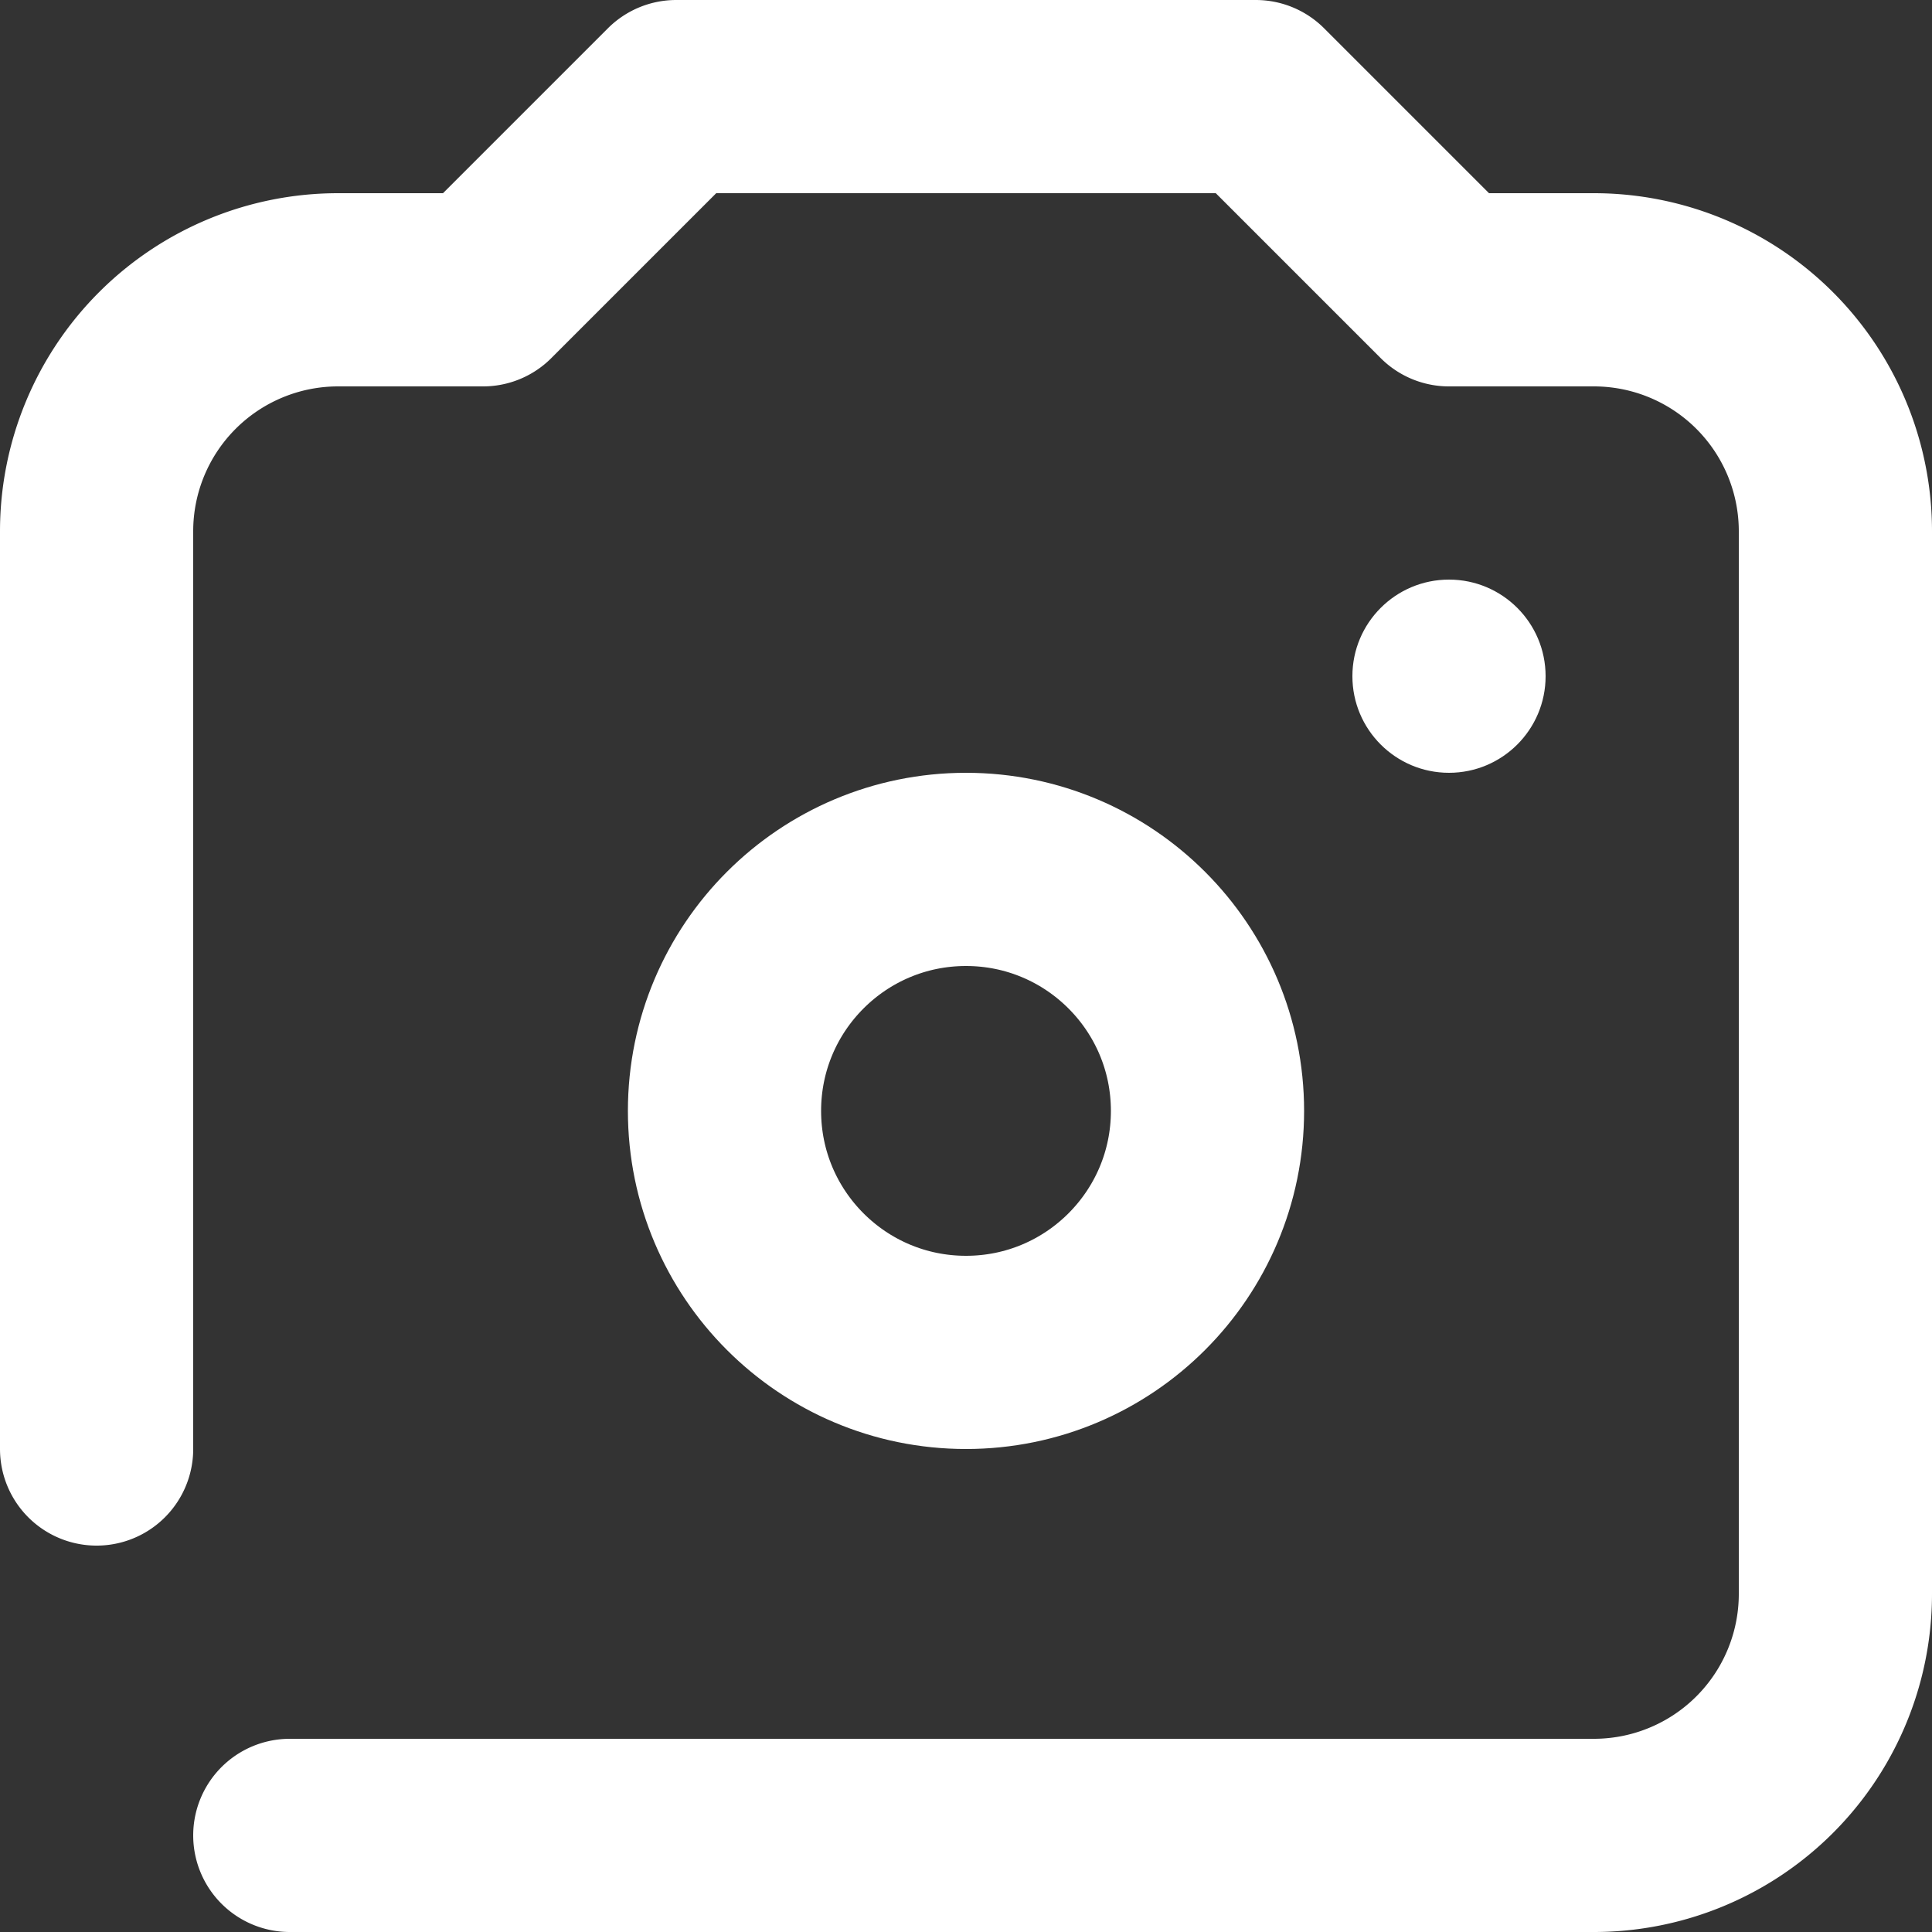 <svg xmlns="http://www.w3.org/2000/svg" width="40" height="40" viewBox="0 0 40 40">
  <rect x="0" y="0" width="40" height="40" fill="#333333" stroke="none"/>
  <g id="Groupe_2" data-name="Groupe 2" transform="translate(-464 41)">
    <path id="路径" d="M0,28V9A5,5,0,0,1,5,4H8l4-4H24l4,4h3a5,5,0,0,1,5,5V31a5,5,0,0,1-5,5H4" transform="translate(466 -39)" fill="none" stroke="#fff" stroke-linecap="round" stroke-linejoin="round" stroke-miterlimit="10" stroke-width="4"/>
    <circle id="椭圆形" cx="5" cy="5" r="5" transform="translate(479 -23)" fill="none" stroke="#fff" stroke-miterlimit="10" stroke-width="4"/>
    <circle id="椭圆形-2" data-name="椭圆形" cx="2" cy="2" r="2" transform="translate(492 -29)" fill="#fff"/>
  </g>
</svg>
